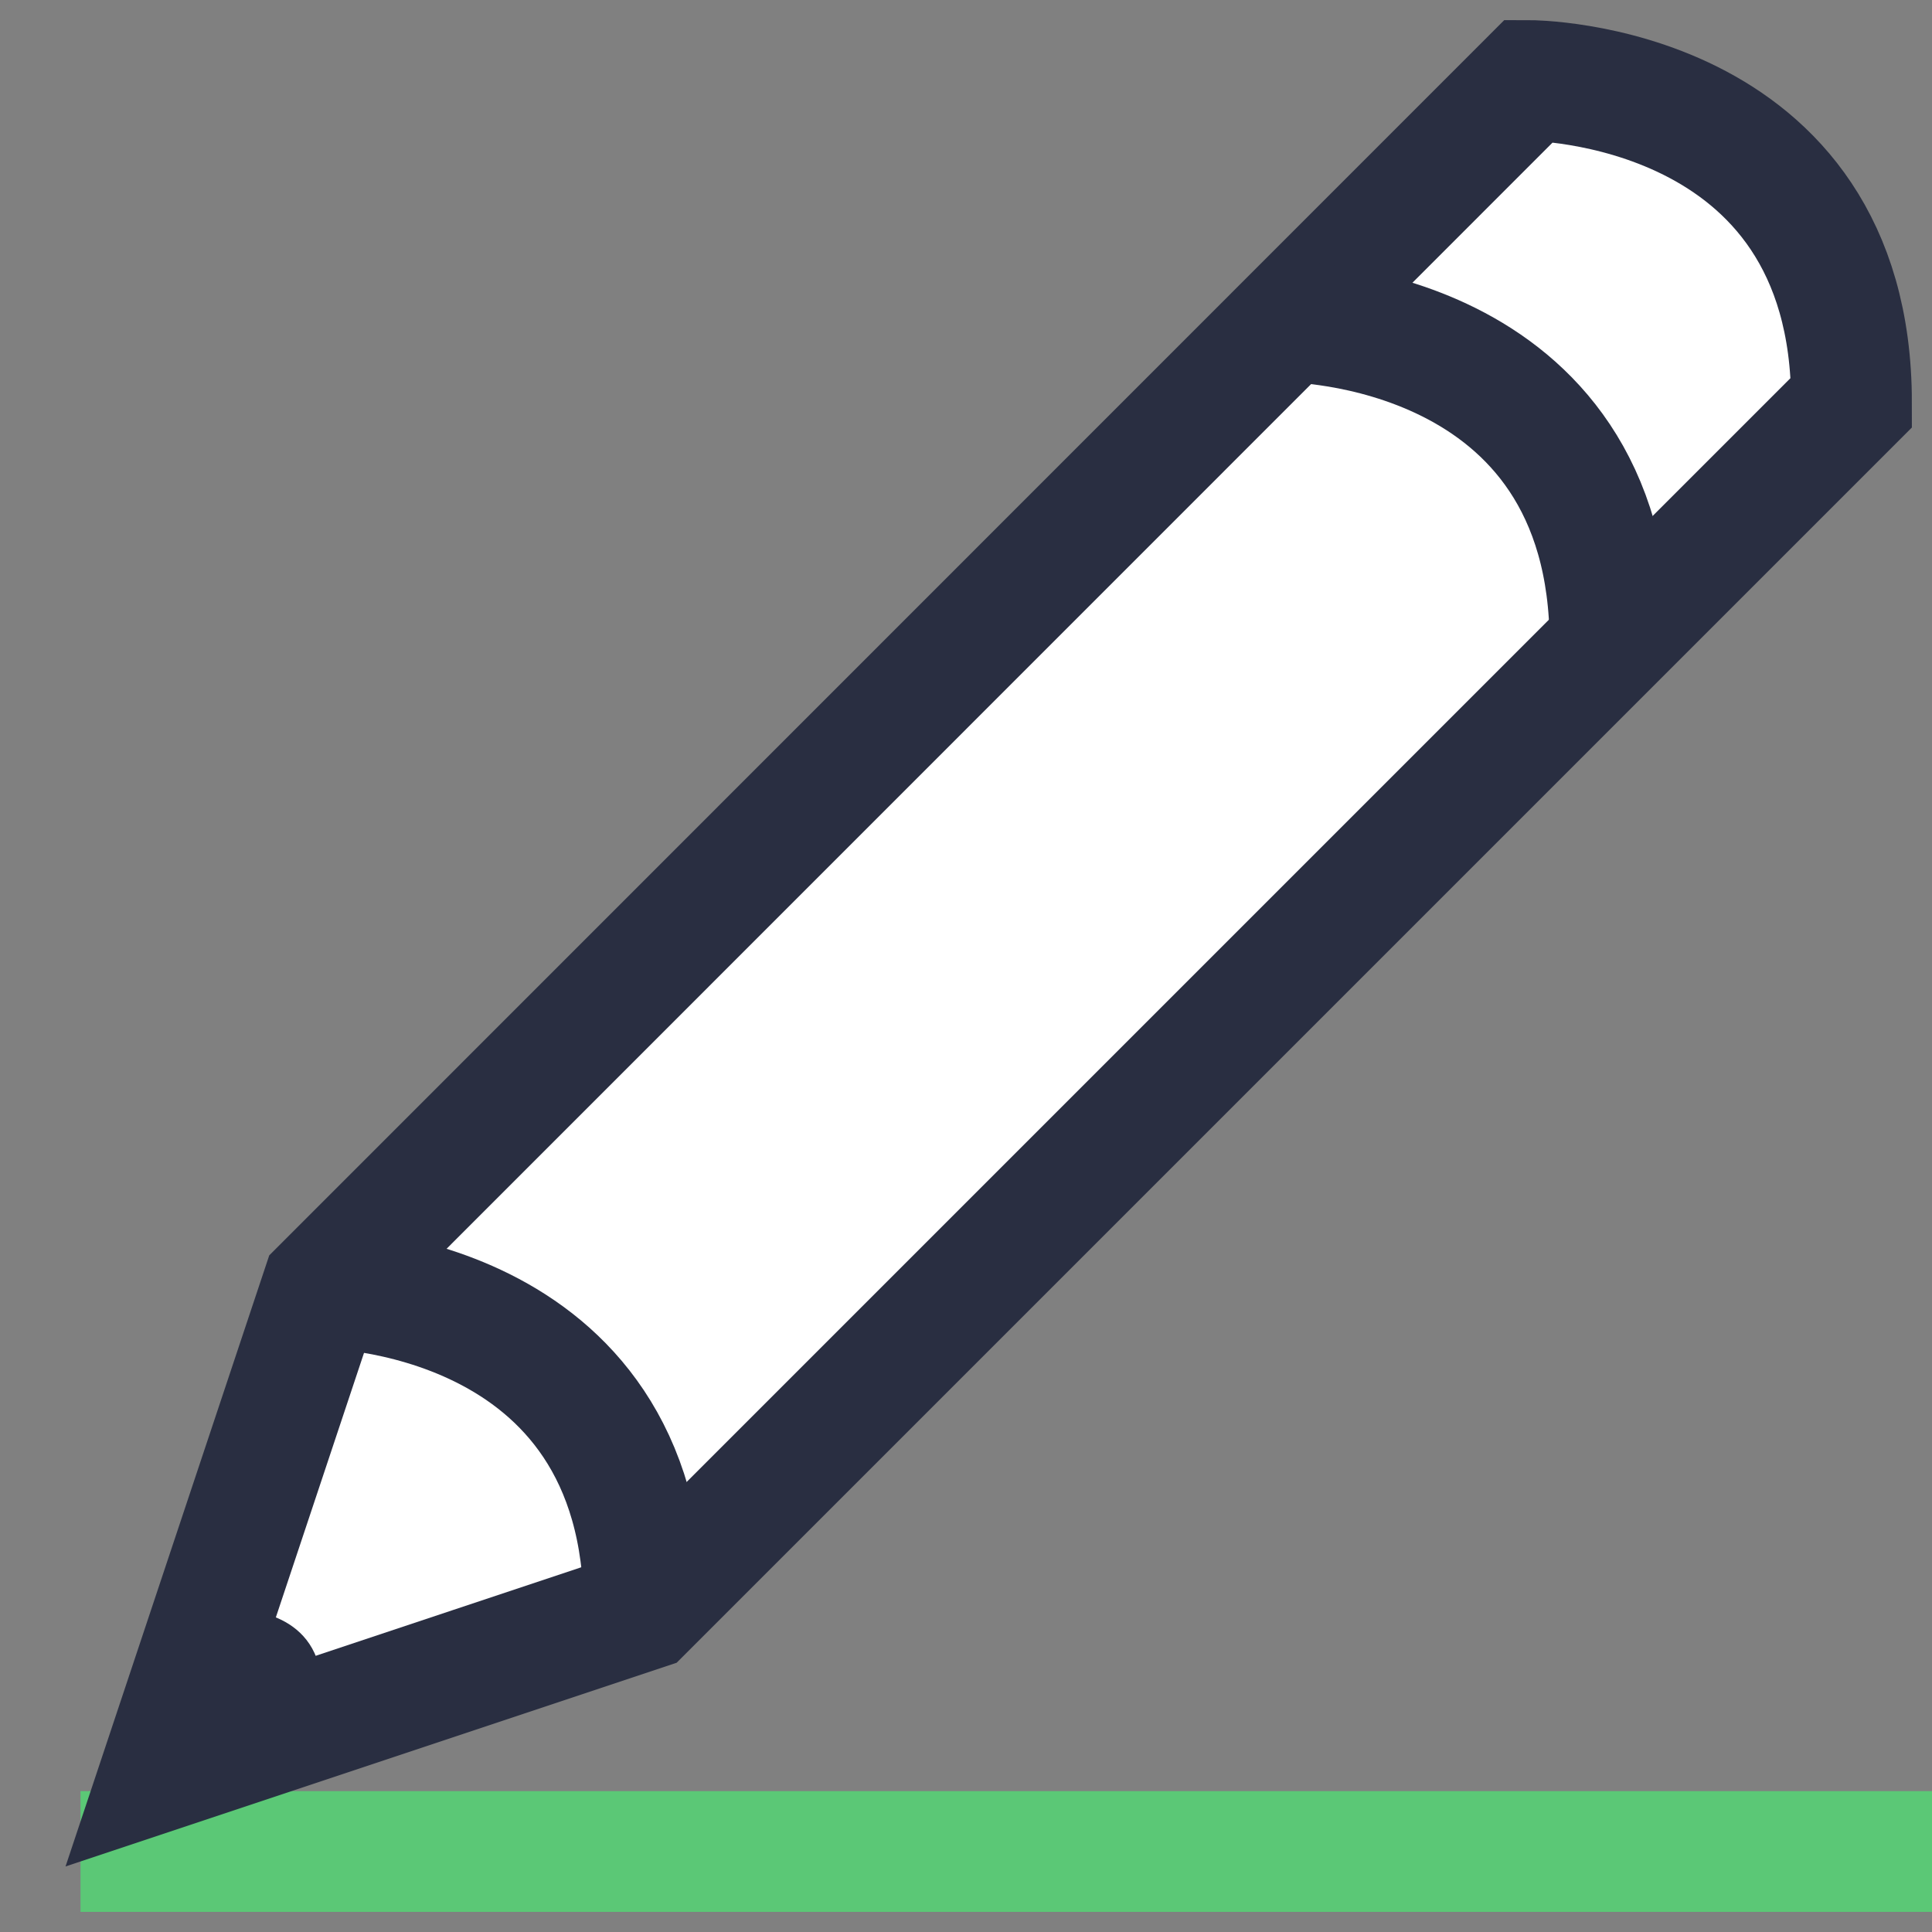 <?xml version="1.0" encoding="UTF-8"?>
<svg width="24px" height="24px" viewBox="0 0 24 24" version="1.1" xmlns="http://www.w3.org/2000/svg" xmlns:xlink="http://www.w3.org/1999/xlink">
    <rect x="0" y="0" width="24" height="24" fill="#808080" stroke="none"/>
    <!-- Generator: Sketch 43.2 (39069) - http://www.bohemiancoding.com/sketch -->
    <title>Icon/ideate</title>
    <desc>Created with Sketch.</desc>
    <defs></defs>
    <g id="Case-Studies" stroke="none" stroke-width="1" fill="none" fill-rule="evenodd">
        <g id="Canopy-Case-Study" transform="translate(-180, -3551)">
            <g id="Ideate" transform="translate(85, 3548)">
                <g id="Ideate-Title">
                    <g id="Icon/ideate" transform="translate(95, 3)">
                        <rect id="Rectangle" x="0" y="0" width="24" height="24"></rect>
                        <g id="shapes" transform="translate(1, 1)">
                            <path d="M0,22 L23,22" id="Path-5" stroke="#5BC876" stroke-width="1.5"></path>
                            <path d="M3,15 L17.997,0 C17.997,0 22,0 22,4 L7,19 L1,21 L3,15 Z" id="Path-2" stroke="#292E41" stroke-width="1.5" fill="#FFFFFF"></path>
                            <path d="M2,19 C2,19 3,19 3,20 L1,21 L2,19 Z" id="Path-3" fill="#292E41"></path>
                            <path d="M3,15 C3,15 7,15 7,19" id="Path-4" stroke="#292E41" stroke-width="1.5"></path>
                            <path d="M15,3 C15,3 19,3 19,7" id="Path-4-Copy" stroke="#292E41" stroke-width="1.5"></path>
                        </g>
                    </g>
                </g>
            </g>
        </g>
    </g>
</svg>